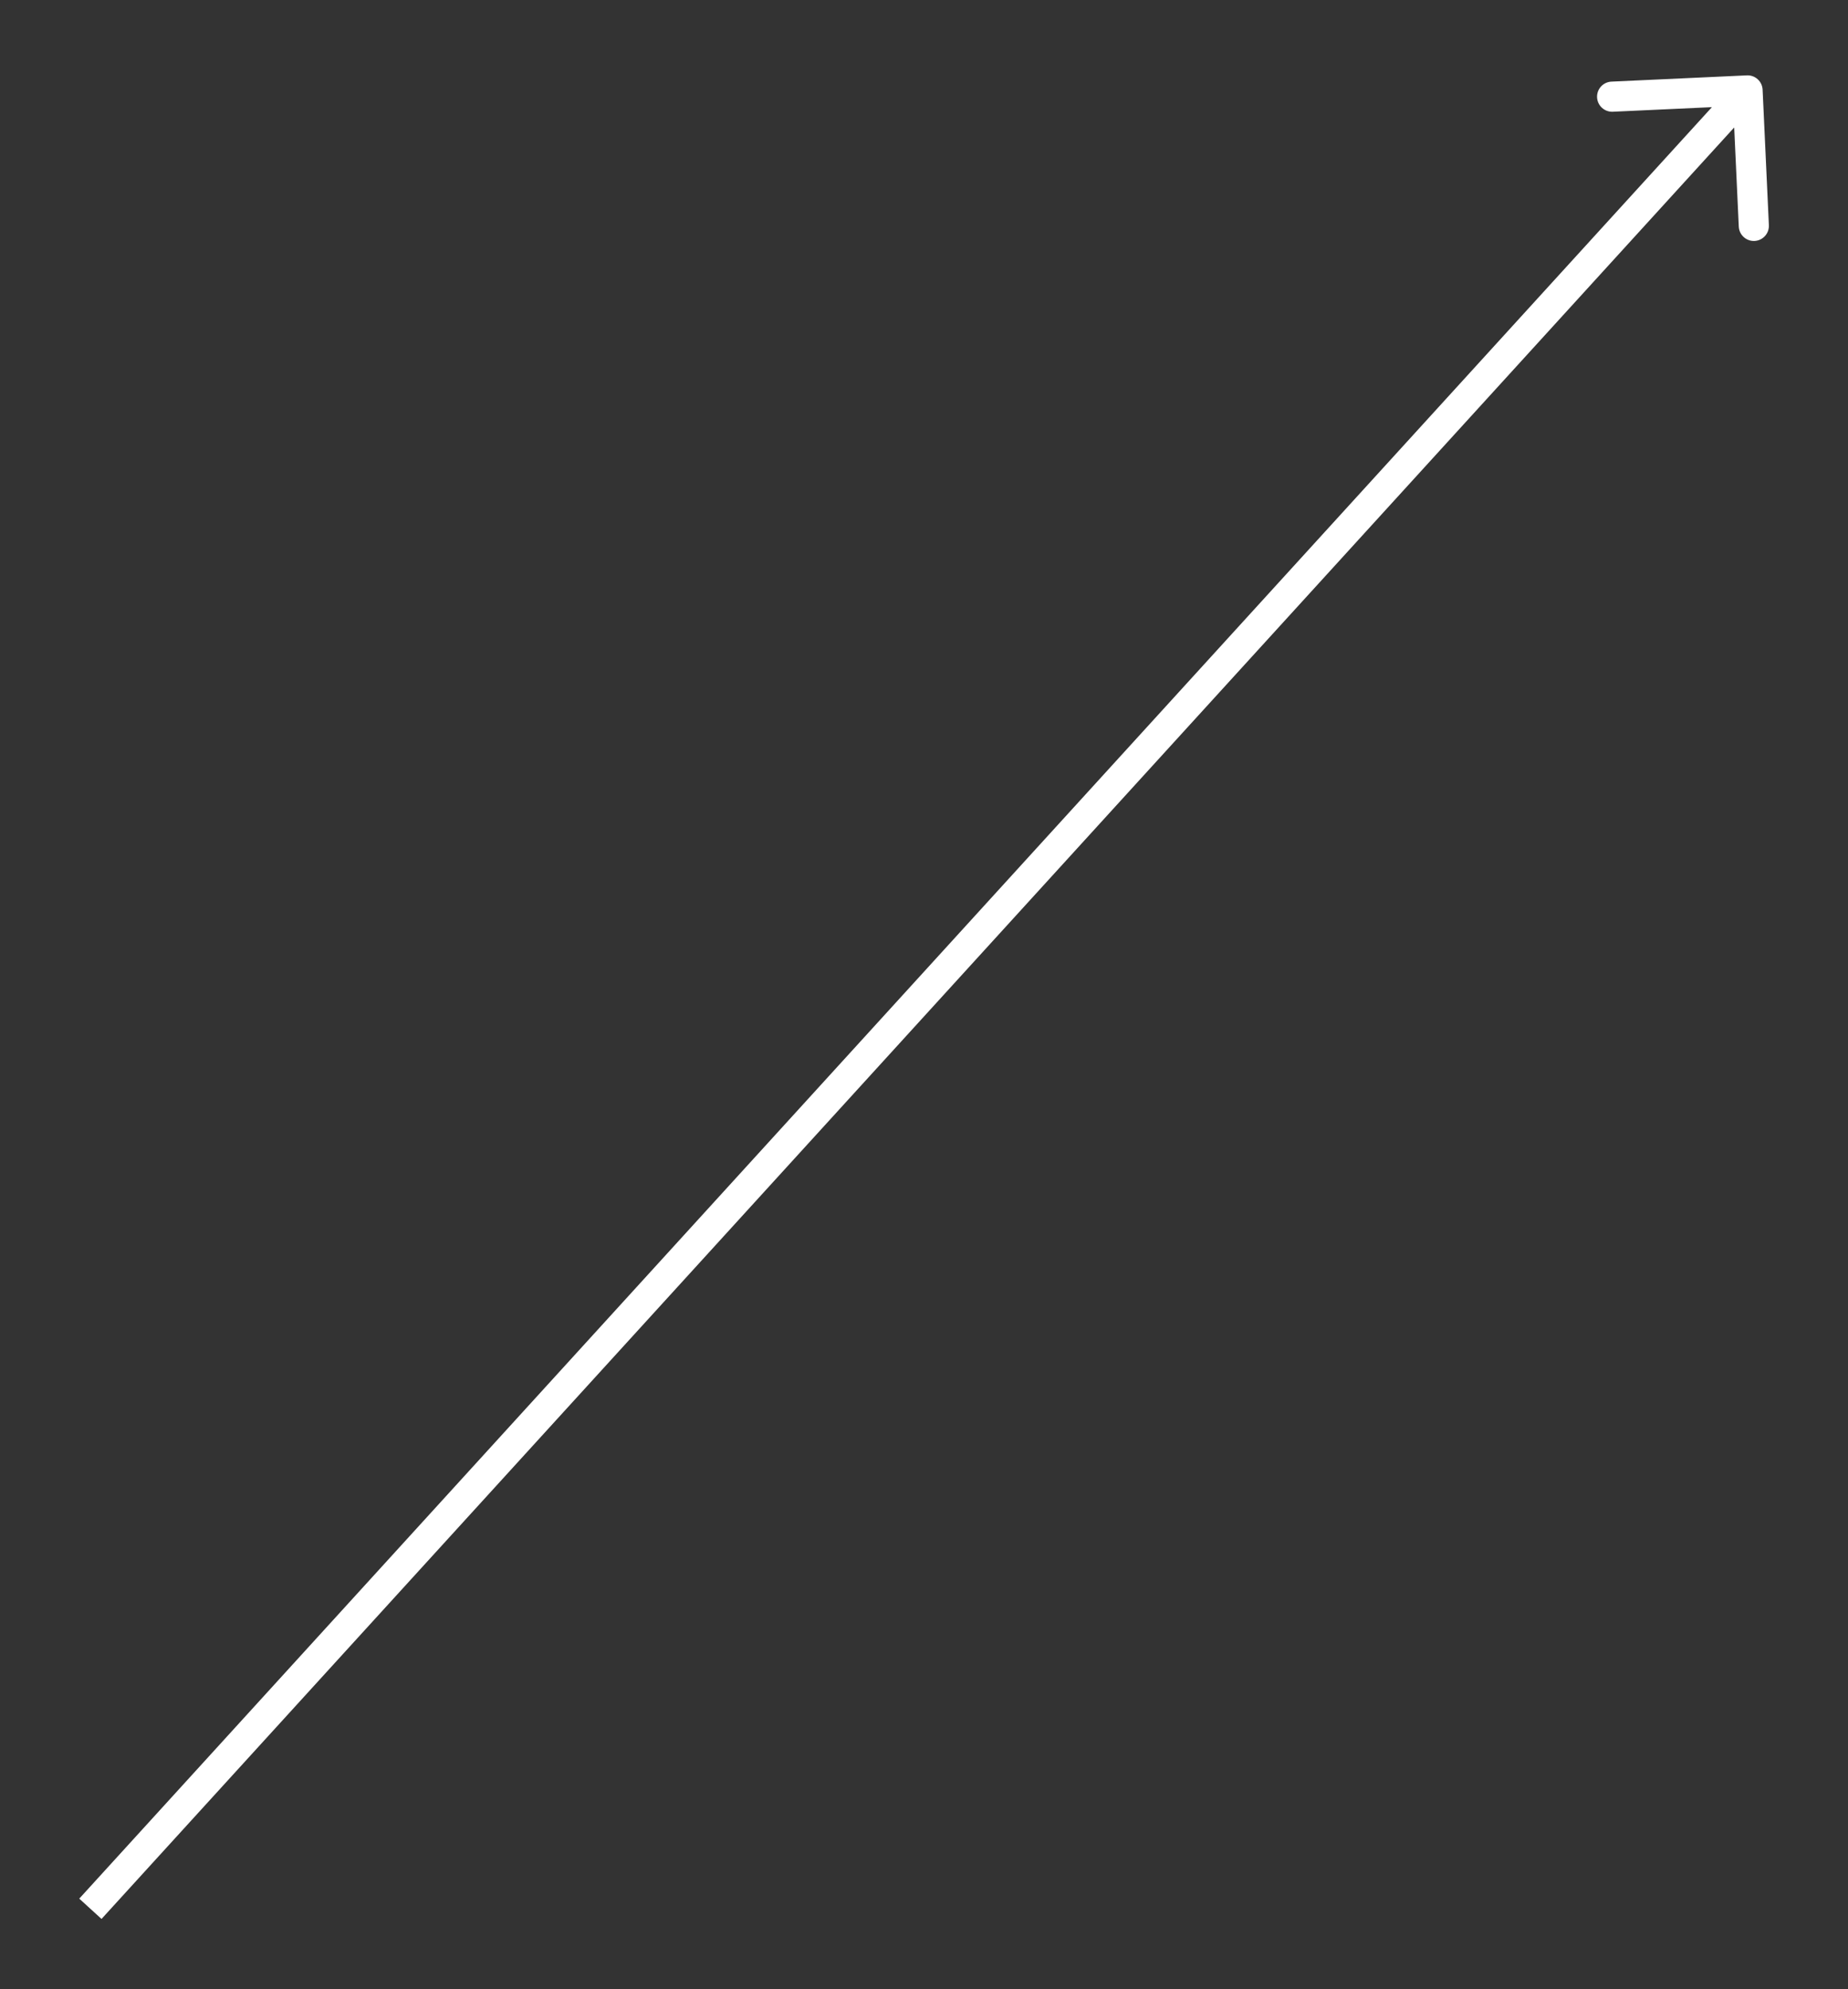 <svg width="184" height="198" viewBox="0 0 184 198" fill="none" xmlns="http://www.w3.org/2000/svg">
<rect x="0" y="0" width="184" height="198" fill="#333333" stroke="none"/>
<path d="M175.498 8.931C175.46 8.103 174.758 7.463 173.931 7.502L160.445 8.125C159.618 8.163 158.978 8.865 159.016 9.693C159.054 10.52 159.756 11.16 160.584 11.122L172.571 10.568L173.125 22.555C173.163 23.382 173.865 24.022 174.693 23.984C175.52 23.946 176.16 23.244 176.122 22.416L175.498 8.931ZM10.108 191.011L175.109 10.011L172.891 7.989L7.891 188.989L10.108 191.011Z" fill="white"/>
</svg>
